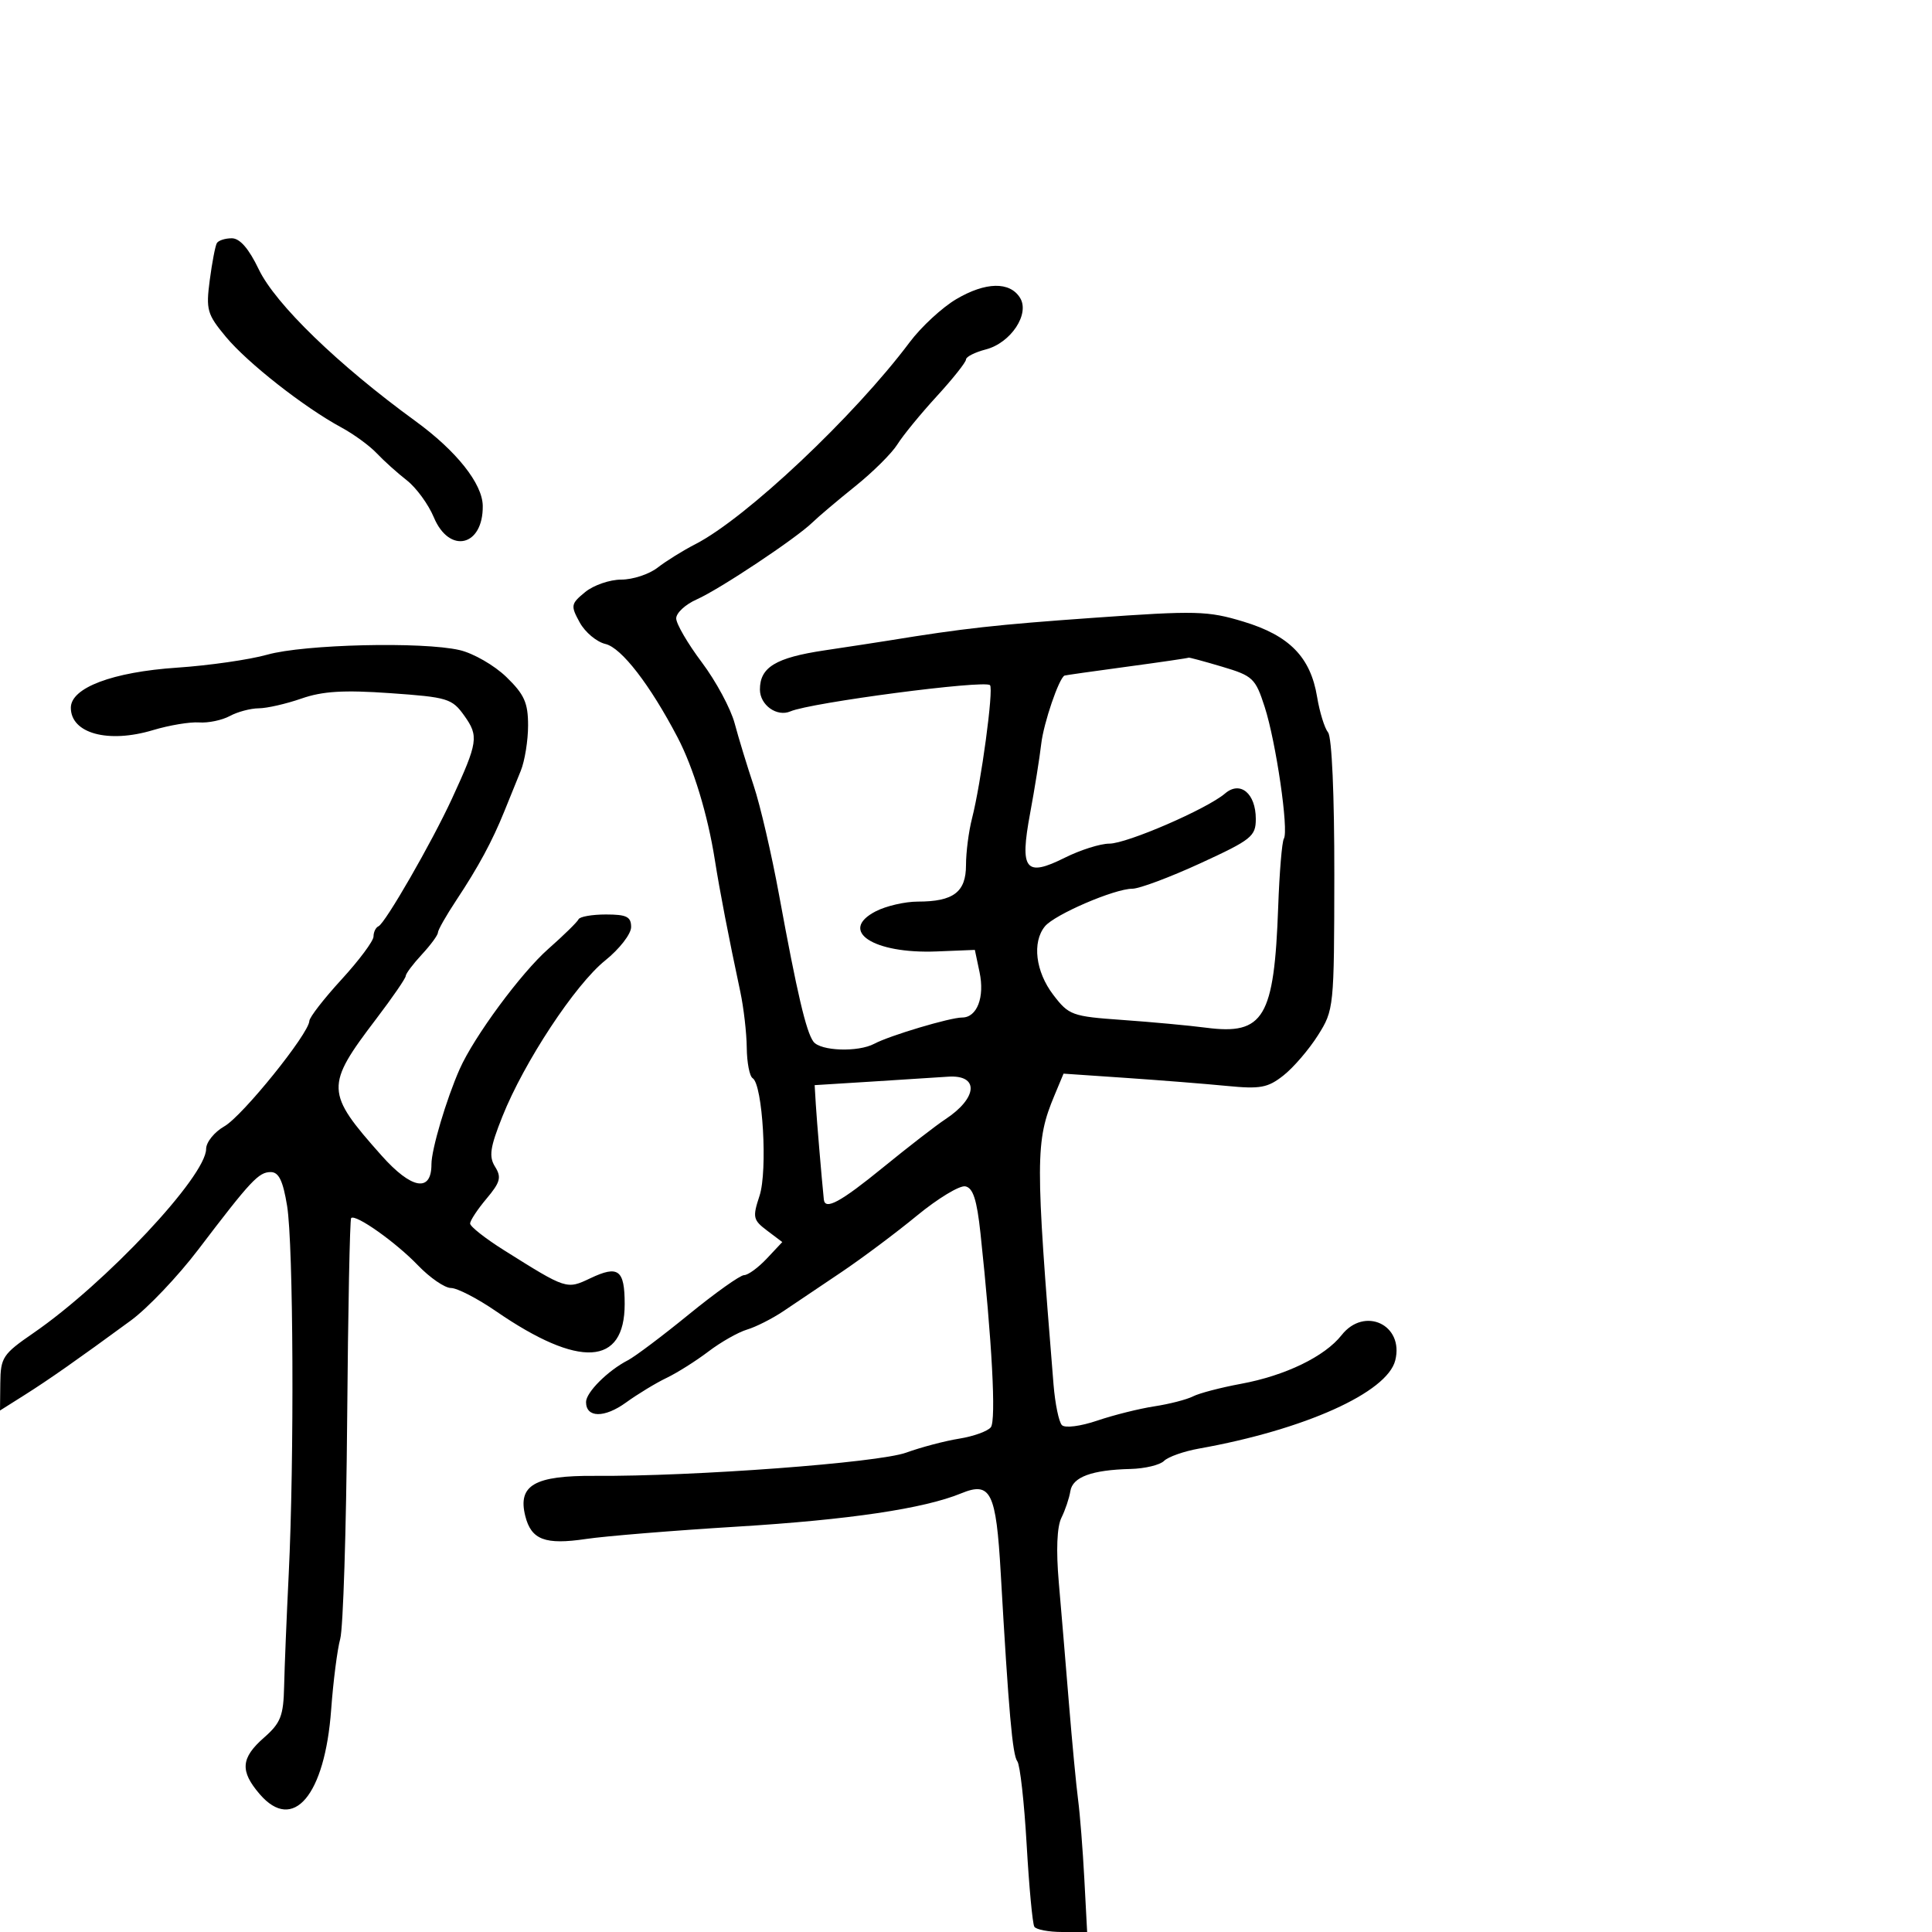 <svg xmlns="http://www.w3.org/2000/svg" width="300" height="300" viewBox="0 0 300 300" version="1.1">
	<path d="M 33.673 37.750 C 33.429 38.163, 32.932 40.750, 32.570 43.500 C 31.964 48.109, 32.160 48.798, 35.076 52.307 C 38.445 56.362, 47.226 63.251, 53 66.372 C 54.925 67.412, 57.400 69.217, 58.500 70.384 C 59.600 71.551, 61.699 73.438, 63.164 74.579 C 64.629 75.719, 66.519 78.306, 67.363 80.326 C 69.771 86.090, 75.040 84.859, 74.962 78.550 C 74.920 75.111, 70.883 70.026, 64.520 65.396 C 52.524 56.668, 42.768 47.221, 40.184 41.831 C 38.634 38.598, 37.248 37, 35.993 37 C 34.962 37, 33.918 37.337, 33.673 37.750 M 148.503 46.444 C 146.305 47.737, 143.040 50.754, 141.248 53.148 C 132.658 64.619, 115.855 80.455, 107.987 84.493 C 106.069 85.477, 103.427 87.119, 102.115 88.141 C 100.803 89.164, 98.266 90, 96.476 90 C 94.686 90, 92.159 90.873, 90.861 91.939 C 88.636 93.767, 88.587 94.038, 90.015 96.648 C 90.848 98.171, 92.648 99.678, 94.015 99.998 C 96.496 100.578, 100.945 106.340, 105.213 114.500 C 107.669 119.196, 109.891 126.495, 110.996 133.500 C 111.778 138.451, 113.100 145.301, 114.954 154 C 115.481 156.475, 115.932 160.386, 115.956 162.691 C 115.980 164.996, 116.391 167.124, 116.869 167.419 C 118.435 168.387, 119.220 181.805, 117.937 185.690 C 116.838 189.021, 116.929 189.438, 119.110 191.083 L 121.474 192.866 119.063 195.433 C 117.737 196.845, 116.155 198, 115.548 198 C 114.941 198, 111.082 200.743, 106.972 204.095 C 102.862 207.447, 98.600 210.653, 97.500 211.220 C 94.393 212.820, 91 216.206, 91 217.706 C 91 220.174, 93.853 220.212, 97.201 217.787 C 99.015 216.474, 101.850 214.752, 103.500 213.962 C 105.150 213.172, 108.075 211.328, 110 209.864 C 111.925 208.400, 114.625 206.867, 116 206.456 C 117.375 206.045, 119.911 204.762, 121.635 203.605 C 123.359 202.447, 127.409 199.723, 130.635 197.551 C 133.861 195.380, 139.152 191.422, 142.392 188.756 C 145.633 186.090, 149.008 184.047, 149.892 184.216 C 151.096 184.447, 151.688 186.282, 152.249 191.512 C 154.041 208.229, 154.699 220.564, 153.856 221.625 C 153.364 222.244, 151.154 223.040, 148.944 223.393 C 146.734 223.746, 143.030 224.723, 140.713 225.563 C 136.366 227.138, 107.720 229.276, 92.352 229.172 C 82.988 229.108, 80.366 230.625, 81.566 235.409 C 82.494 239.103, 84.645 239.915, 91 238.970 C 94.025 238.521, 104.600 237.658, 114.500 237.052 C 131.843 235.992, 143.461 234.265, 149.251 231.887 C 153.845 230, 154.671 231.666, 155.393 244.269 C 156.628 265.845, 157.216 272.507, 157.972 273.500 C 158.391 274.050, 159.042 279.868, 159.418 286.429 C 159.795 292.990, 160.331 298.727, 160.610 299.179 C 160.890 299.630, 162.849 300, 164.964 300 L 168.811 300 168.374 291.750 C 168.133 287.213, 167.699 281.700, 167.409 279.500 C 167.118 277.300, 166.477 270.550, 165.983 264.500 C 165.490 258.450, 164.781 249.984, 164.407 245.687 C 163.976 240.716, 164.123 237.079, 164.813 235.687 C 165.409 234.484, 166.035 232.620, 166.204 231.544 C 166.548 229.348, 169.534 228.248, 175.550 228.100 C 177.777 228.045, 180.118 227.482, 180.751 226.849 C 181.384 226.216, 183.837 225.352, 186.201 224.930 C 202.563 222.010, 215.400 216.237, 216.656 211.236 C 218.043 205.708, 211.869 202.809, 208.320 207.320 C 205.710 210.638, 199.579 213.607, 192.715 214.876 C 189.568 215.457, 186.207 216.337, 185.246 216.830 C 184.286 217.323, 181.588 218.018, 179.250 218.375 C 176.913 218.732, 172.922 219.729, 170.381 220.592 C 167.789 221.472, 165.382 221.782, 164.897 221.297 C 164.423 220.823, 163.834 217.974, 163.590 214.967 C 160.754 180.051, 160.763 177.216, 163.730 170.108 L 165.146 166.715 174.823 167.375 C 180.145 167.739, 187.200 168.299, 190.500 168.622 C 195.715 169.131, 196.868 168.917, 199.316 166.979 C 200.865 165.754, 203.265 162.956, 204.650 160.762 C 207.131 156.833, 207.168 156.465, 207.192 135.869 C 207.206 123.460, 206.812 114.464, 206.221 113.733 C 205.674 113.055, 204.908 110.572, 204.519 108.215 C 203.501 102.041, 200.222 98.687, 193.097 96.530 C 187.535 94.845, 185.759 94.800, 169.788 95.935 C 154.657 97.010, 149.632 97.567, 138 99.463 C 136.625 99.687, 132.125 100.376, 128 100.994 C 120.444 102.127, 118 103.611, 118 107.069 C 118 109.481, 120.636 111.370, 122.737 110.462 C 125.901 109.095, 152.885 105.552, 153.726 106.392 C 154.318 106.984, 152.347 121.575, 150.927 127.116 C 150.417 129.105, 150 132.351, 150 134.331 C 150 138.524, 148.051 140, 142.516 140 C 140.528 140, 137.589 140.679, 135.985 141.508 C 130.132 144.535, 135.595 148.136, 145.438 147.739 L 151.375 147.500 152.106 150.968 C 152.924 154.849, 151.712 158, 149.403 158 C 147.527 158, 138.139 160.803, 135.764 162.072 C 133.256 163.412, 127.404 163.212, 126.311 161.750 C 125.179 160.237, 123.772 154.232, 120.980 139 C 119.821 132.675, 118.045 125.025, 117.033 122 C 116.022 118.975, 114.692 114.622, 114.079 112.327 C 113.466 110.031, 111.172 105.768, 108.982 102.853 C 106.792 99.939, 105 96.864, 105 96.021 C 105 95.178, 106.425 93.857, 108.168 93.086 C 111.722 91.513, 123.611 83.606, 126.162 81.120 C 127.075 80.229, 130.066 77.700, 132.807 75.500 C 135.548 73.300, 138.492 70.375, 139.348 69 C 140.205 67.625, 142.952 64.269, 145.453 61.542 C 147.954 58.815, 150 56.240, 150 55.821 C 150 55.401, 151.383 54.699, 153.074 54.261 C 156.965 53.252, 159.953 48.741, 158.387 46.239 C 156.793 43.692, 153.047 43.770, 148.503 46.444 M 41.500 101.658 C 38.750 102.433, 32.450 103.340, 27.500 103.673 C 17.481 104.346, 11 106.792, 11 109.898 C 11 113.888, 16.796 115.468, 23.752 113.374 C 26.274 112.615, 29.499 112.078, 30.919 112.180 C 32.339 112.282, 34.483 111.833, 35.684 111.183 C 36.886 110.532, 38.911 109.993, 40.184 109.985 C 41.458 109.977, 44.440 109.295, 46.811 108.470 C 50.101 107.324, 53.365 107.126, 60.599 107.634 C 69.537 108.263, 70.194 108.463, 72.107 111.150 C 74.359 114.312, 74.219 115.249, 70.188 124 C 67.060 130.790, 59.810 143.382, 58.769 143.833 C 58.346 144.017, 58 144.731, 58 145.421 C 58 146.111, 55.766 149.111, 53.036 152.088 C 50.306 155.065, 48.056 157.965, 48.036 158.534 C 47.967 160.509, 37.661 173.287, 34.845 174.889 C 33.287 175.775, 32.010 177.358, 32.006 178.408 C 31.992 182.658, 16.397 199.279, 5.179 207 C 0.431 210.268, 0.091 210.783, 0.047 214.763 L -0 219.025 3.771 216.645 C 7.614 214.218, 11.913 211.205, 20.322 205.044 C 22.916 203.143, 27.617 198.199, 30.769 194.056 C 38.981 183.264, 40.163 182, 42.041 182 C 43.292 182, 43.941 183.341, 44.581 187.250 C 45.563 193.250, 45.708 226.671, 44.829 244.500 C 44.504 251.100, 44.184 258.903, 44.119 261.840 C 44.016 266.447, 43.588 267.542, 41 269.813 C 37.392 272.979, 37.238 275.002, 40.329 278.596 C 45.520 284.631, 50.447 278.805, 51.422 265.478 C 51.745 261.066, 52.379 256.116, 52.831 254.478 C 53.284 252.840, 53.767 237.552, 53.906 220.505 C 54.044 203.457, 54.323 189.343, 54.526 189.140 C 55.200 188.467, 61.450 192.887, 64.890 196.470 C 66.755 198.411, 69.067 200, 70.028 200 C 70.989 200, 74.133 201.622, 77.015 203.604 C 89.957 212.507, 97 212.113, 97 202.488 C 97 197.168, 96.015 196.425, 91.685 198.479 C 87.972 200.241, 88.001 200.250, 78.250 194.126 C 75.362 192.312, 73 190.452, 73 189.991 C 73 189.530, 74.144 187.794, 75.543 186.132 C 77.688 183.582, 77.897 182.808, 76.878 181.176 C 75.887 179.589, 76.090 178.188, 78.011 173.371 C 81.381 164.919, 89.303 152.895, 93.977 149.139 C 96.197 147.354, 98 145.031, 98 143.953 C 98 142.348, 97.302 142, 94.083 142 C 91.929 142, 90.017 142.338, 89.833 142.750 C 89.650 143.162, 87.539 145.231, 85.141 147.346 C 80.897 151.091, 73.611 160.967, 71.381 166 C 69.310 170.674, 66.990 178.492, 66.995 180.781 C 67.005 185.213, 63.906 184.672, 59.243 179.429 C 50.513 169.613, 50.476 168.656, 58.434 158.192 C 60.945 154.890, 63 151.901, 63 151.550 C 63 151.200, 64.125 149.699, 65.500 148.217 C 66.875 146.734, 68 145.201, 68 144.810 C 68 144.420, 69.281 142.165, 70.847 139.800 C 74.298 134.588, 76.428 130.645, 78.305 126 C 79.083 124.075, 80.232 121.241, 80.859 119.703 C 81.487 118.165, 82 114.990, 82 112.649 C 82 109.126, 81.418 107.828, 78.622 105.118 C 76.764 103.318, 73.502 101.440, 71.372 100.946 C 65.606 99.608, 47.216 100.046, 41.500 101.658 M 175 103.525 C 169.775 104.230, 165.409 104.850, 165.297 104.903 C 164.427 105.317, 162.057 112.265, 161.683 115.500 C 161.429 117.700, 160.651 122.558, 159.955 126.295 C 158.316 135.097, 159.215 136.246, 165.344 133.185 C 167.750 131.983, 170.857 131, 172.247 131 C 174.989 131, 187.424 125.612, 190.231 123.207 C 192.583 121.193, 195 123.201, 195 127.168 C 195 129.866, 194.337 130.396, 186.400 134.046 C 181.671 136.221, 176.917 138, 175.836 138 C 173.067 138, 163.748 142.012, 162.250 143.849 C 160.245 146.308, 160.800 150.871, 163.542 154.466 C 165.971 157.650, 166.448 157.824, 174.292 158.378 C 178.806 158.697, 184.646 159.238, 187.269 159.581 C 196.247 160.754, 197.859 158.054, 198.478 140.795 C 198.669 135.457, 199.065 130.704, 199.357 130.231 C 200.141 128.963, 198.142 115.228, 196.379 109.767 C 194.942 105.316, 194.545 104.942, 189.744 103.517 C 186.935 102.682, 184.606 102.055, 184.568 102.122 C 184.531 102.189, 180.225 102.820, 175 103.525 M 135.500 167.939 L 126.500 168.500 126.679 171.500 C 126.825 173.930, 127.581 182.896, 127.923 186.250 C 128.100 187.978, 130.502 186.678, 137.157 181.250 C 141.035 178.088, 145.367 174.737, 146.783 173.805 C 151.849 170.472, 152.072 166.846, 147.191 167.189 C 145.711 167.293, 140.450 167.630, 135.500 167.939" stroke="none" fill="black" fill-rule="evenodd"/>
</svg>